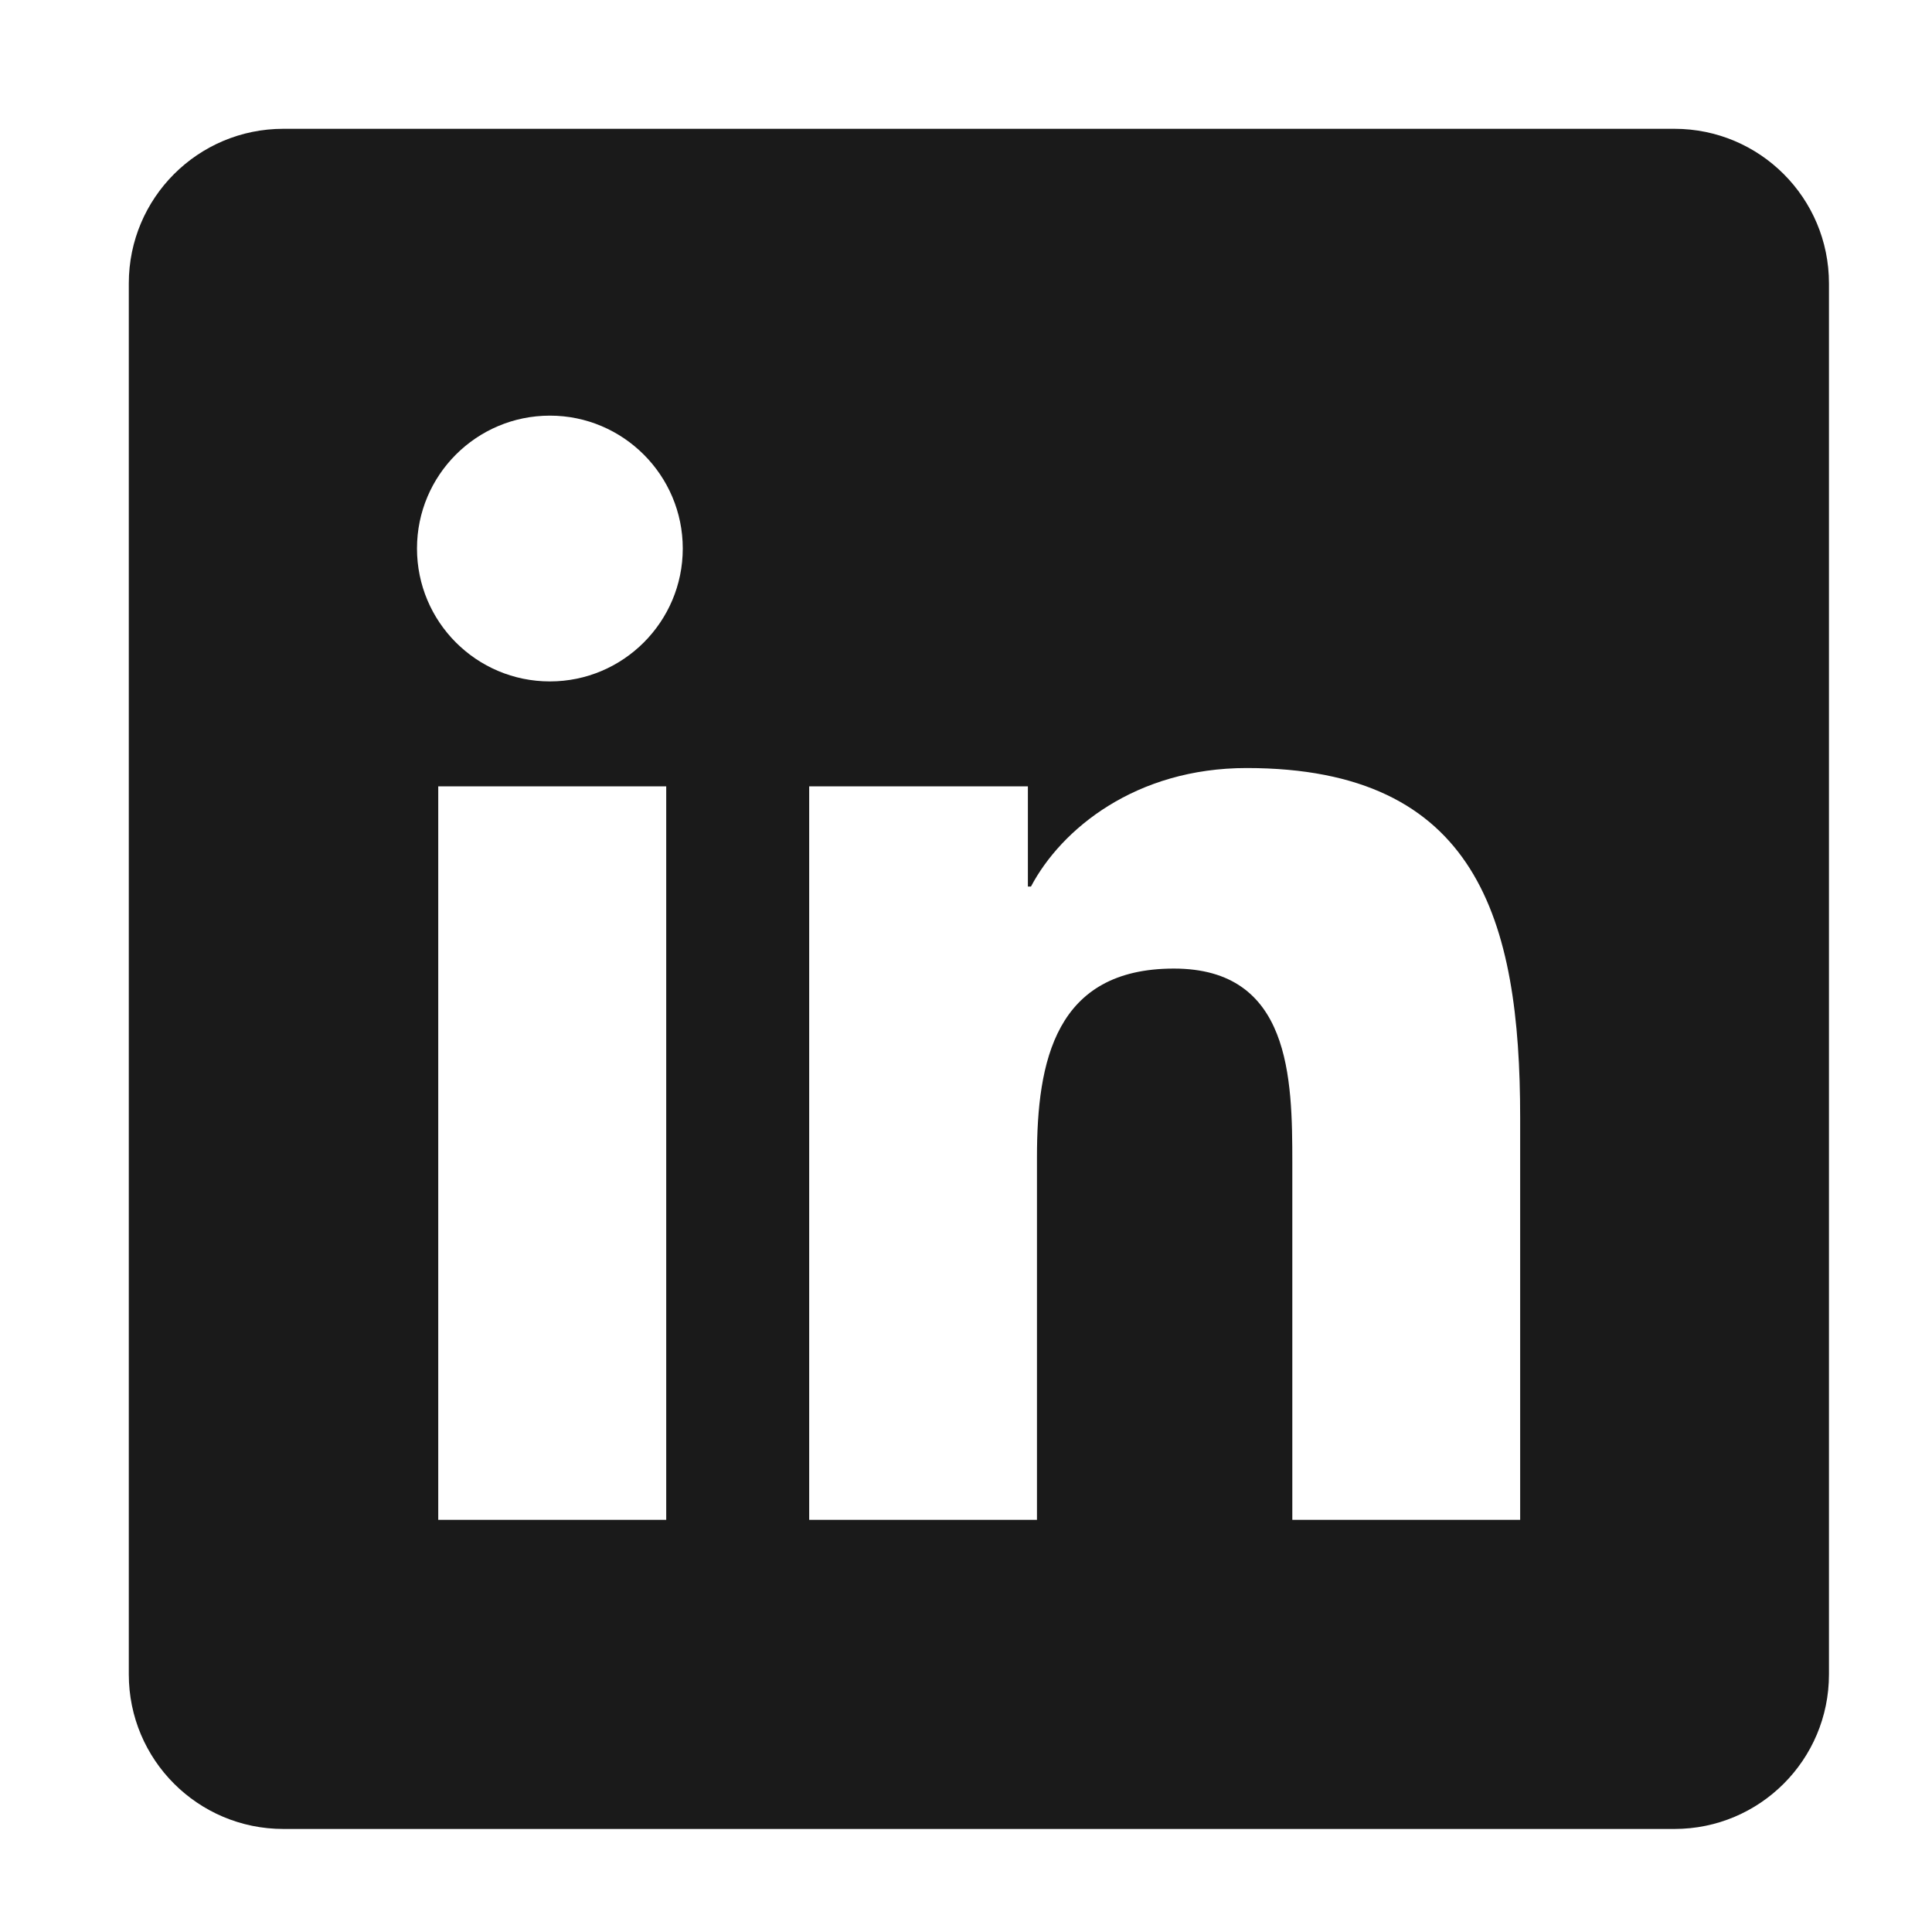 <svg width="30" height="30" viewBox="0 0 30 30" fill="none" xmlns="http://www.w3.org/2000/svg">
<path d="M26 2H4.4C3.074 2 2 3.074 2 4.4V26C2 27.326 3.074 28.4 4.4 28.4H26C27.326 28.4 28.4 27.326 28.4 26V4.4C28.4 3.074 27.326 2 26 2ZM10.345 23.6H6.805V12.21H10.345V23.6ZM8.539 10.581C7.398 10.581 6.475 9.656 6.475 8.517C6.475 7.378 7.399 6.454 8.539 6.454C9.676 6.454 10.602 7.38 10.602 8.517C10.602 9.656 9.676 10.581 8.539 10.581ZM23.605 23.6H20.067V18.061C20.067 16.74 20.043 15.04 18.228 15.04C16.386 15.04 16.102 16.479 16.102 17.965V23.6H12.565V12.21H15.961V13.766H16.009C16.482 12.871 17.636 11.926 19.358 11.926C22.942 11.926 23.605 14.286 23.605 17.353V23.6Z" fill="#1A1A1A"/>
</svg>
